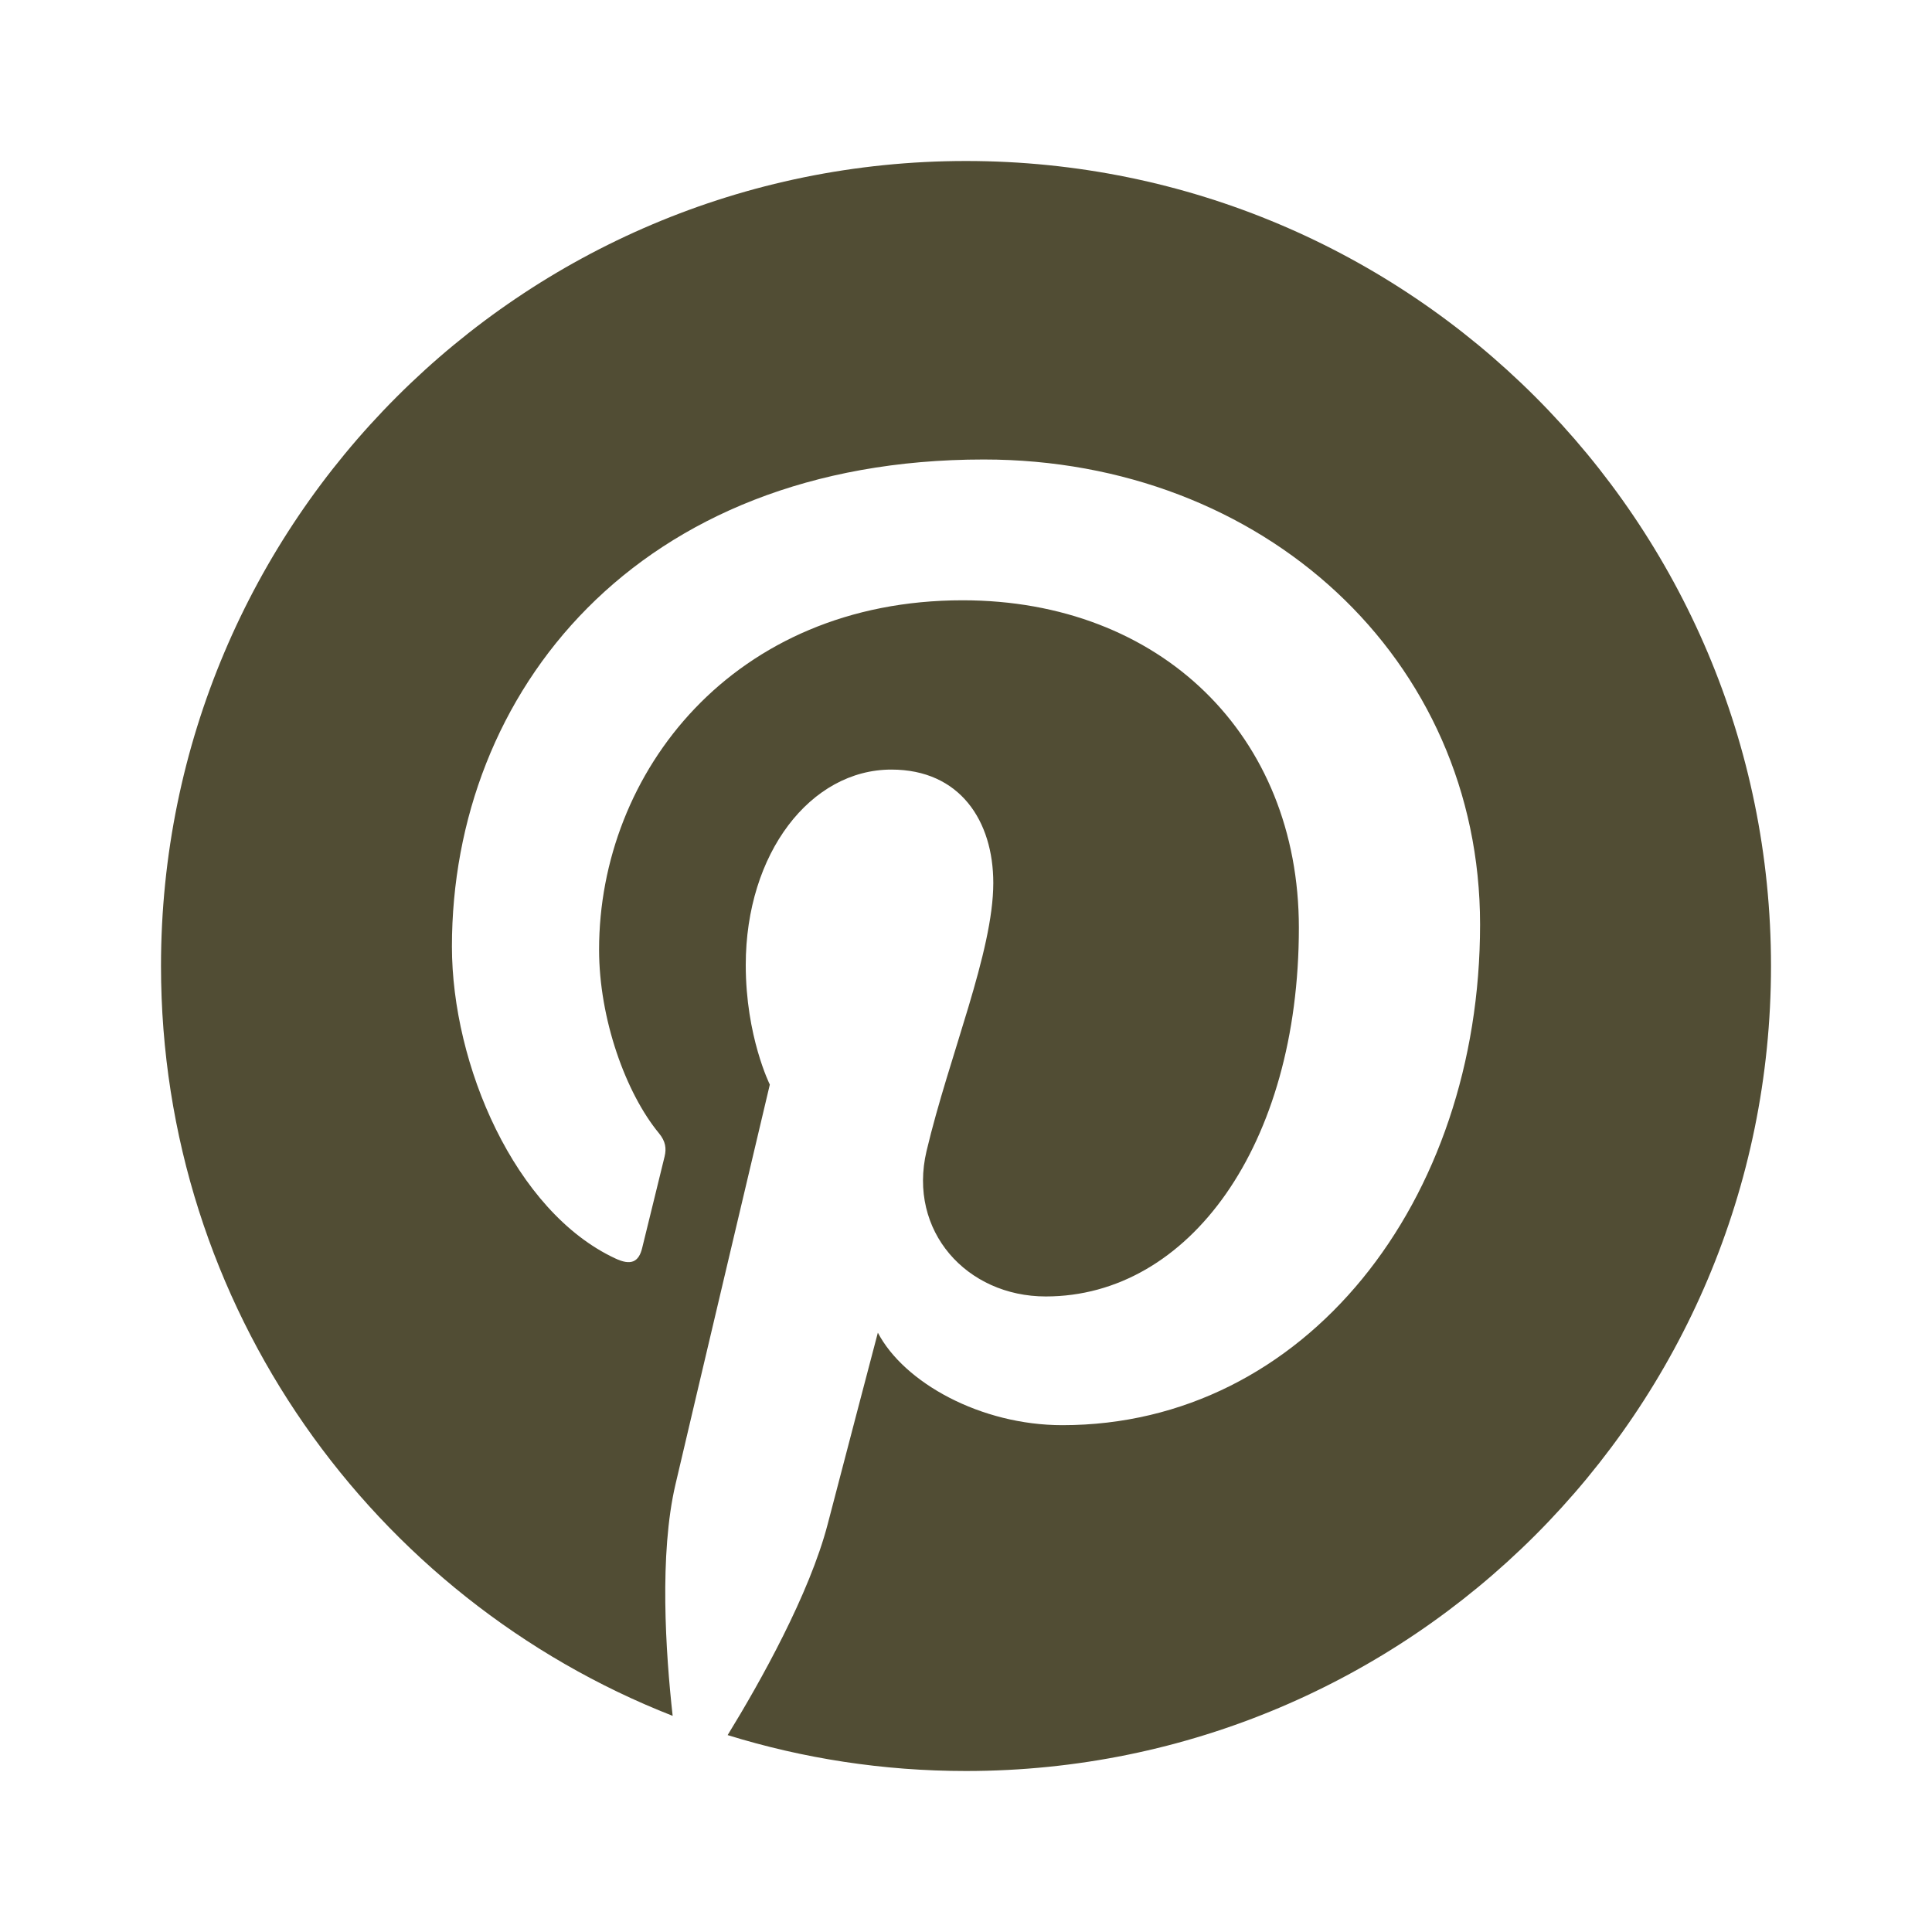 <svg width="24" height="24" viewBox="0 0 24 24" fill="#514D34" xmlns="http://www.w3.org/2000/svg">
<path d="M12 2C6.477 2 2 6.477 2 12C2 16.236 4.636 19.858 8.356 21.315C8.268 20.524 8.189 19.307 8.39 18.444C8.572 17.663 9.563 13.473 9.563 13.473C9.563 13.473 9.264 12.874 9.264 11.988C9.264 10.598 10.07 9.56 11.073 9.56C11.927 9.56 12.339 10.2 12.339 10.968C12.339 11.826 11.792 13.109 11.51 14.298C11.275 15.293 12.009 16.105 12.991 16.105C14.769 16.105 16.135 14.231 16.135 11.525C16.135 9.131 14.414 7.457 11.958 7.457C9.112 7.457 7.442 9.591 7.442 11.797C7.442 12.656 7.773 13.578 8.187 14.079C8.268 14.178 8.28 14.265 8.256 14.366C8.18 14.682 8.011 15.361 7.978 15.5C7.935 15.683 7.833 15.722 7.644 15.633C6.395 15.052 5.614 13.226 5.614 11.759C5.614 8.605 7.906 5.708 12.221 5.708C15.69 5.708 18.386 8.18 18.386 11.484C18.386 14.93 16.213 17.704 13.197 17.704C12.184 17.704 11.231 17.177 10.905 16.555C10.905 16.555 10.403 18.465 10.282 18.933C10.056 19.801 9.447 20.89 9.039 21.554C9.975 21.844 10.969 22 12 22C17.523 22 22 17.523 22 12C22 6.477 17.523 2 12 2Z"/>
</svg>
